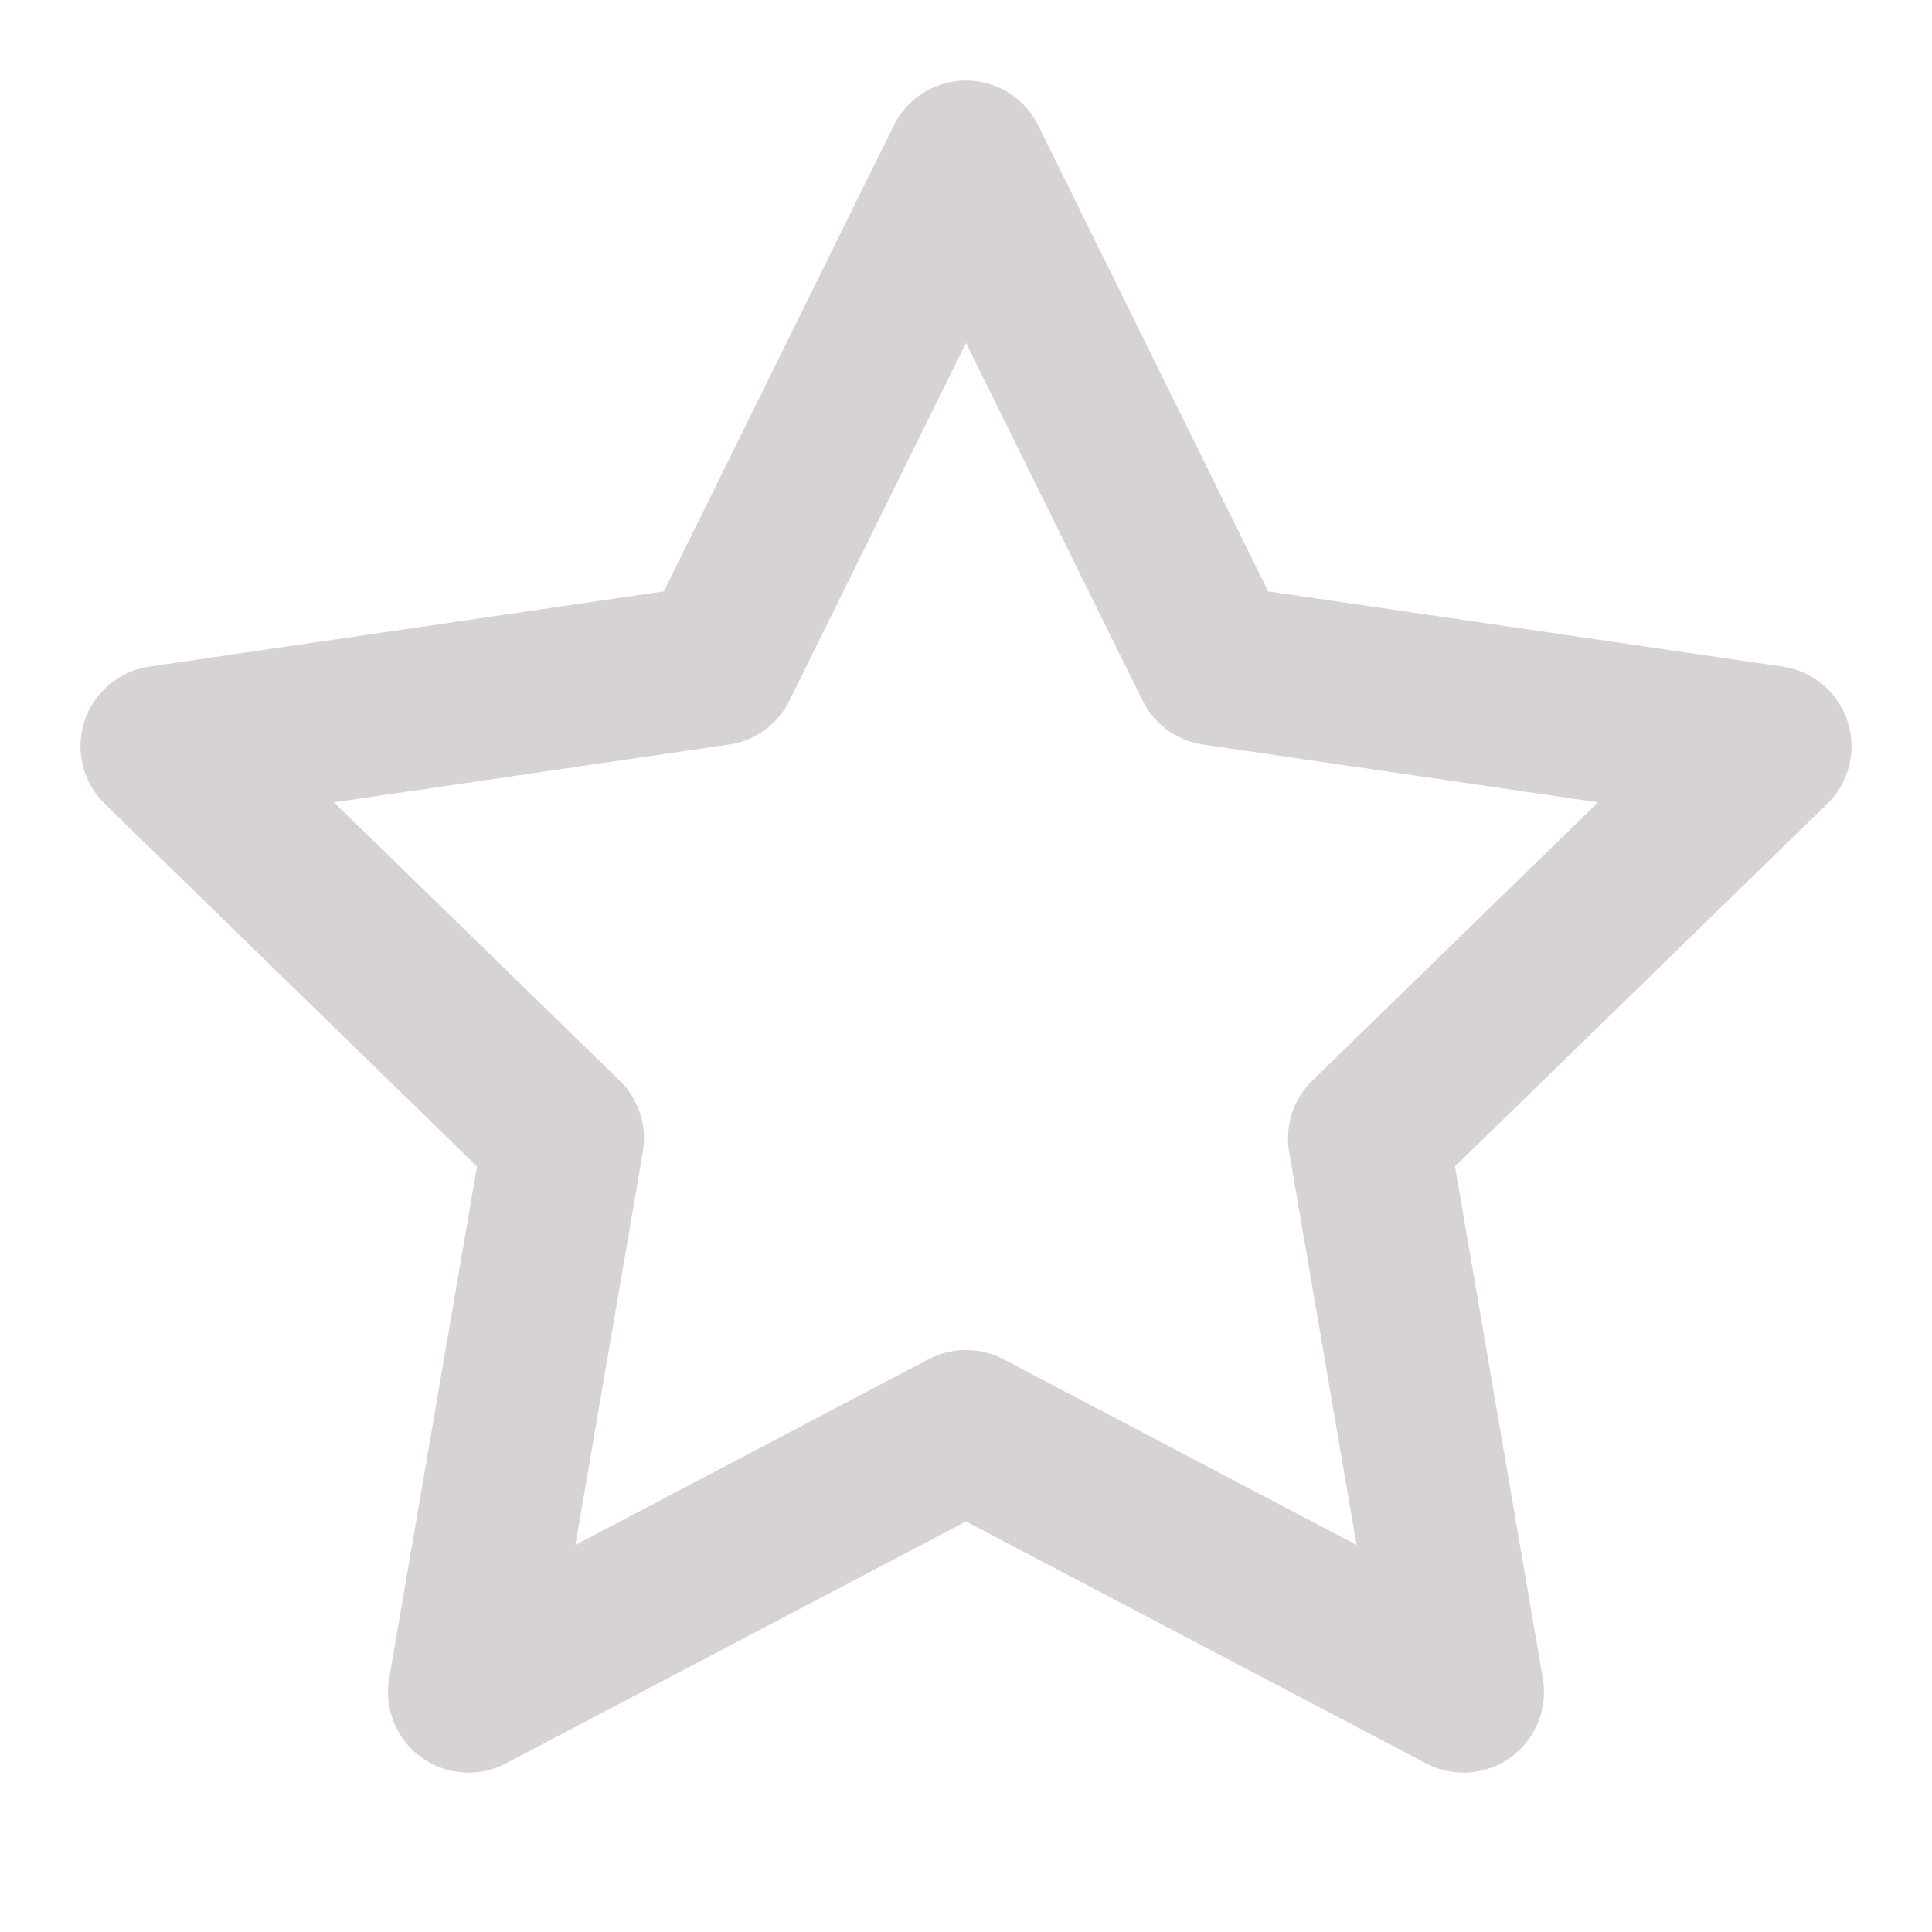 <svg xmlns="http://www.w3.org/2000/svg" width="100" height="100" viewBox="0 0 24 24" fill="none" stroke="#D8D3D3" stroke-width="2" stroke-linecap="round" stroke-linejoin="round" class="feather feather-star"><polygon points="12 2 15.09 8.26 22 9.27 17 14.14 18.18 21.02 12 17.77 5.82 21.02 7 14.14 2 9.27 8.91 8.26 12 2"></polygon></svg>